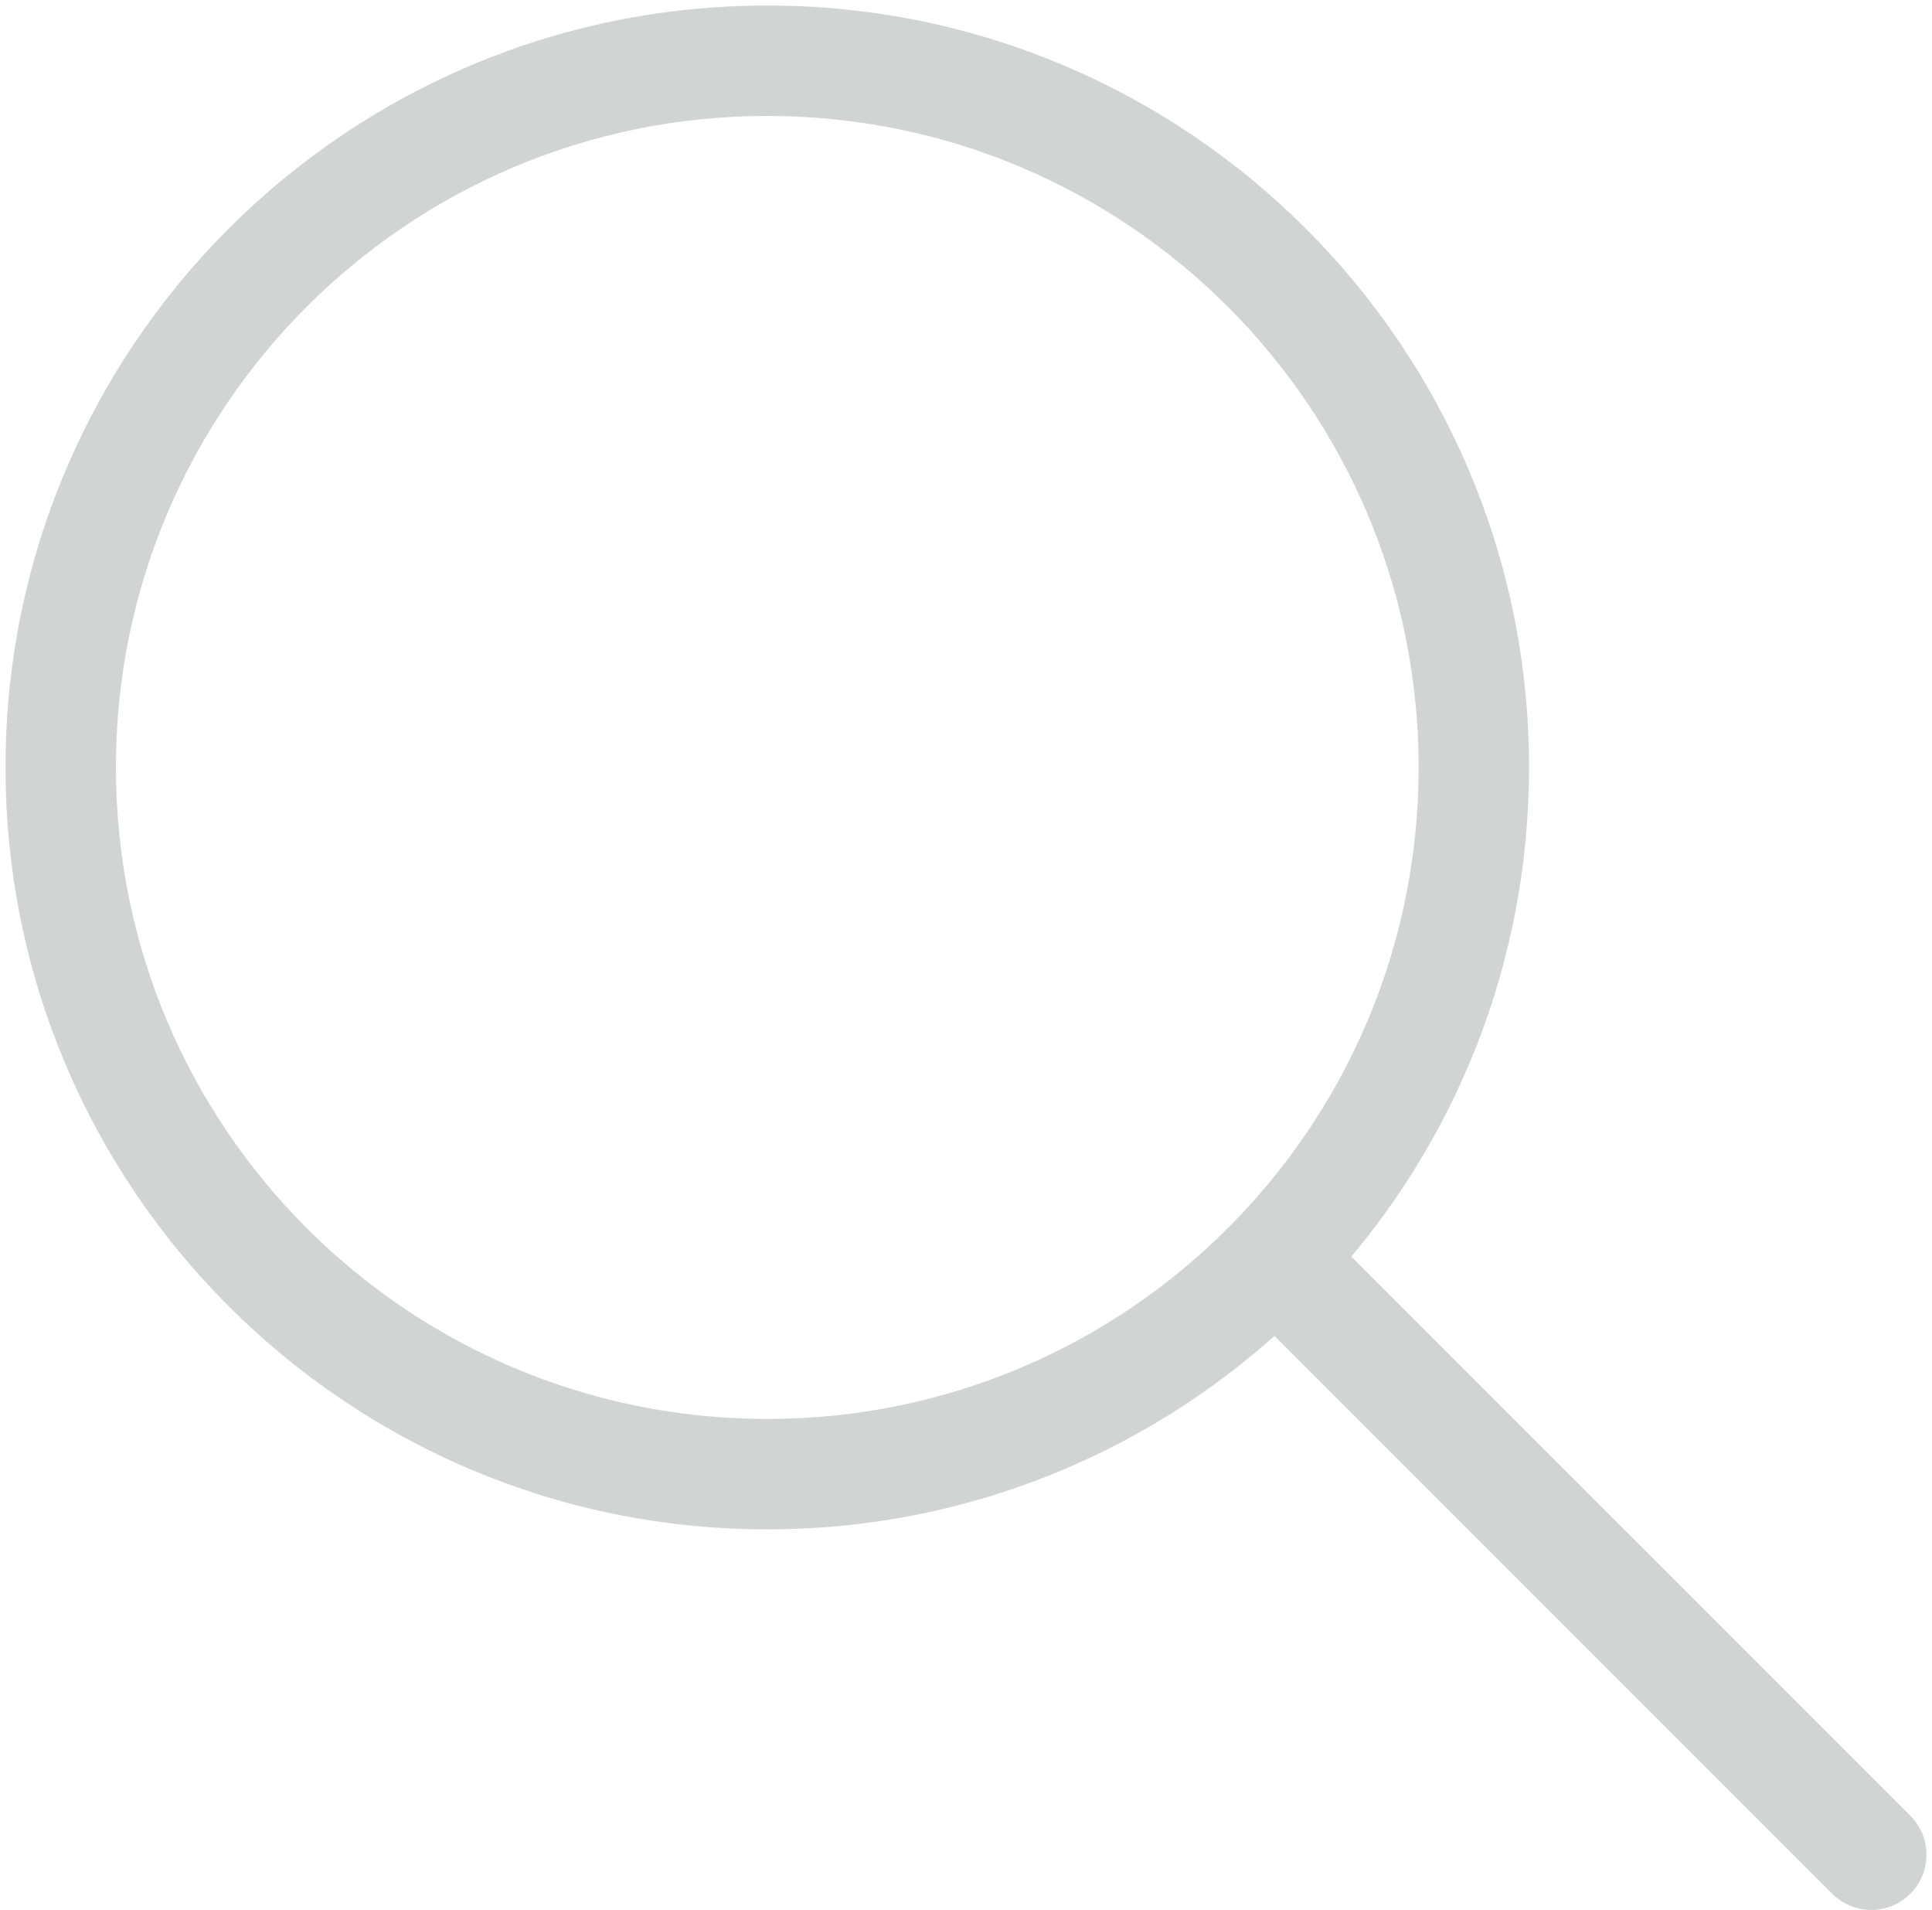 <svg width="175" height="173" viewBox="0 0 175 173" fill="none" xmlns="http://www.w3.org/2000/svg">
<path fill-rule="evenodd" clip-rule="evenodd" d="M8 69.5C8 35.535 35.535 8 69.5 8C103.466 8 131 35.535 131 69.5C131 103.466 103.466 131 69.5 131C35.535 131 8 103.466 8 69.5ZM69.5 3C32.773 3 3 32.773 3 69.5C3 106.227 32.773 136 69.5 136C87.355 136 103.566 128.963 115.512 117.512L167.732 169.732C168.709 170.709 170.291 170.709 171.268 169.732C172.244 168.756 172.244 167.173 171.268 166.197L118.99 113.919C129.566 102.144 136 86.573 136 69.5C136 32.773 106.227 3 69.5 3Z" fill="#D1D5D1"/>
<path d="M115.512 117.512L117.28 115.744L115.549 114.013L113.782 115.707L115.512 117.512ZM171.268 166.197L169.5 167.964L169.5 167.964L171.268 166.197ZM118.99 113.919L117.13 112.249L115.547 114.011L117.222 115.687L118.99 113.919ZM69.5 5.5C34.154 5.5 5.5 34.154 5.5 69.5H10.5C10.5 36.915 36.915 10.5 69.5 10.5V5.5ZM133.5 69.5C133.5 34.154 104.846 5.5 69.5 5.5V10.5C102.085 10.5 128.5 36.915 128.5 69.5H133.5ZM69.5 133.5C104.846 133.5 133.5 104.846 133.5 69.5H128.5C128.5 102.085 102.085 128.5 69.5 128.5V133.5ZM5.5 69.5C5.5 104.846 34.154 133.5 69.5 133.5V128.5C36.915 128.5 10.5 102.085 10.5 69.5H5.5ZM5.5 69.5C5.5 34.154 34.154 5.5 69.5 5.5V0.5C31.392 0.5 0.5 31.392 0.5 69.5H5.5ZM69.5 133.5C34.154 133.5 5.5 104.846 5.5 69.5H0.5C0.5 107.608 31.392 138.5 69.5 138.5V133.5ZM113.782 115.707C102.283 126.73 86.685 133.5 69.5 133.5V138.5C88.025 138.5 104.849 131.196 117.242 119.317L113.782 115.707ZM169.5 167.964L117.28 115.744L113.744 119.28L165.964 171.5L169.5 167.964ZM169.5 167.964H169.5L165.964 171.5C167.917 173.453 171.083 173.453 173.036 171.5L169.5 167.964ZM169.5 167.964V167.964L173.036 171.5C174.988 169.547 174.988 166.382 173.036 164.429L169.5 167.964ZM117.222 115.687L169.5 167.964L173.036 164.429L120.758 112.151L117.222 115.687ZM133.5 69.5C133.5 85.933 127.31 100.914 117.13 112.249L120.85 115.59C131.822 103.373 138.5 87.213 138.5 69.5H133.5ZM69.5 5.5C104.846 5.5 133.5 34.154 133.5 69.5H138.5C138.5 31.392 107.608 0.5 69.5 0.5V5.5Z" fill="#D1D5D1"/>
</svg>
